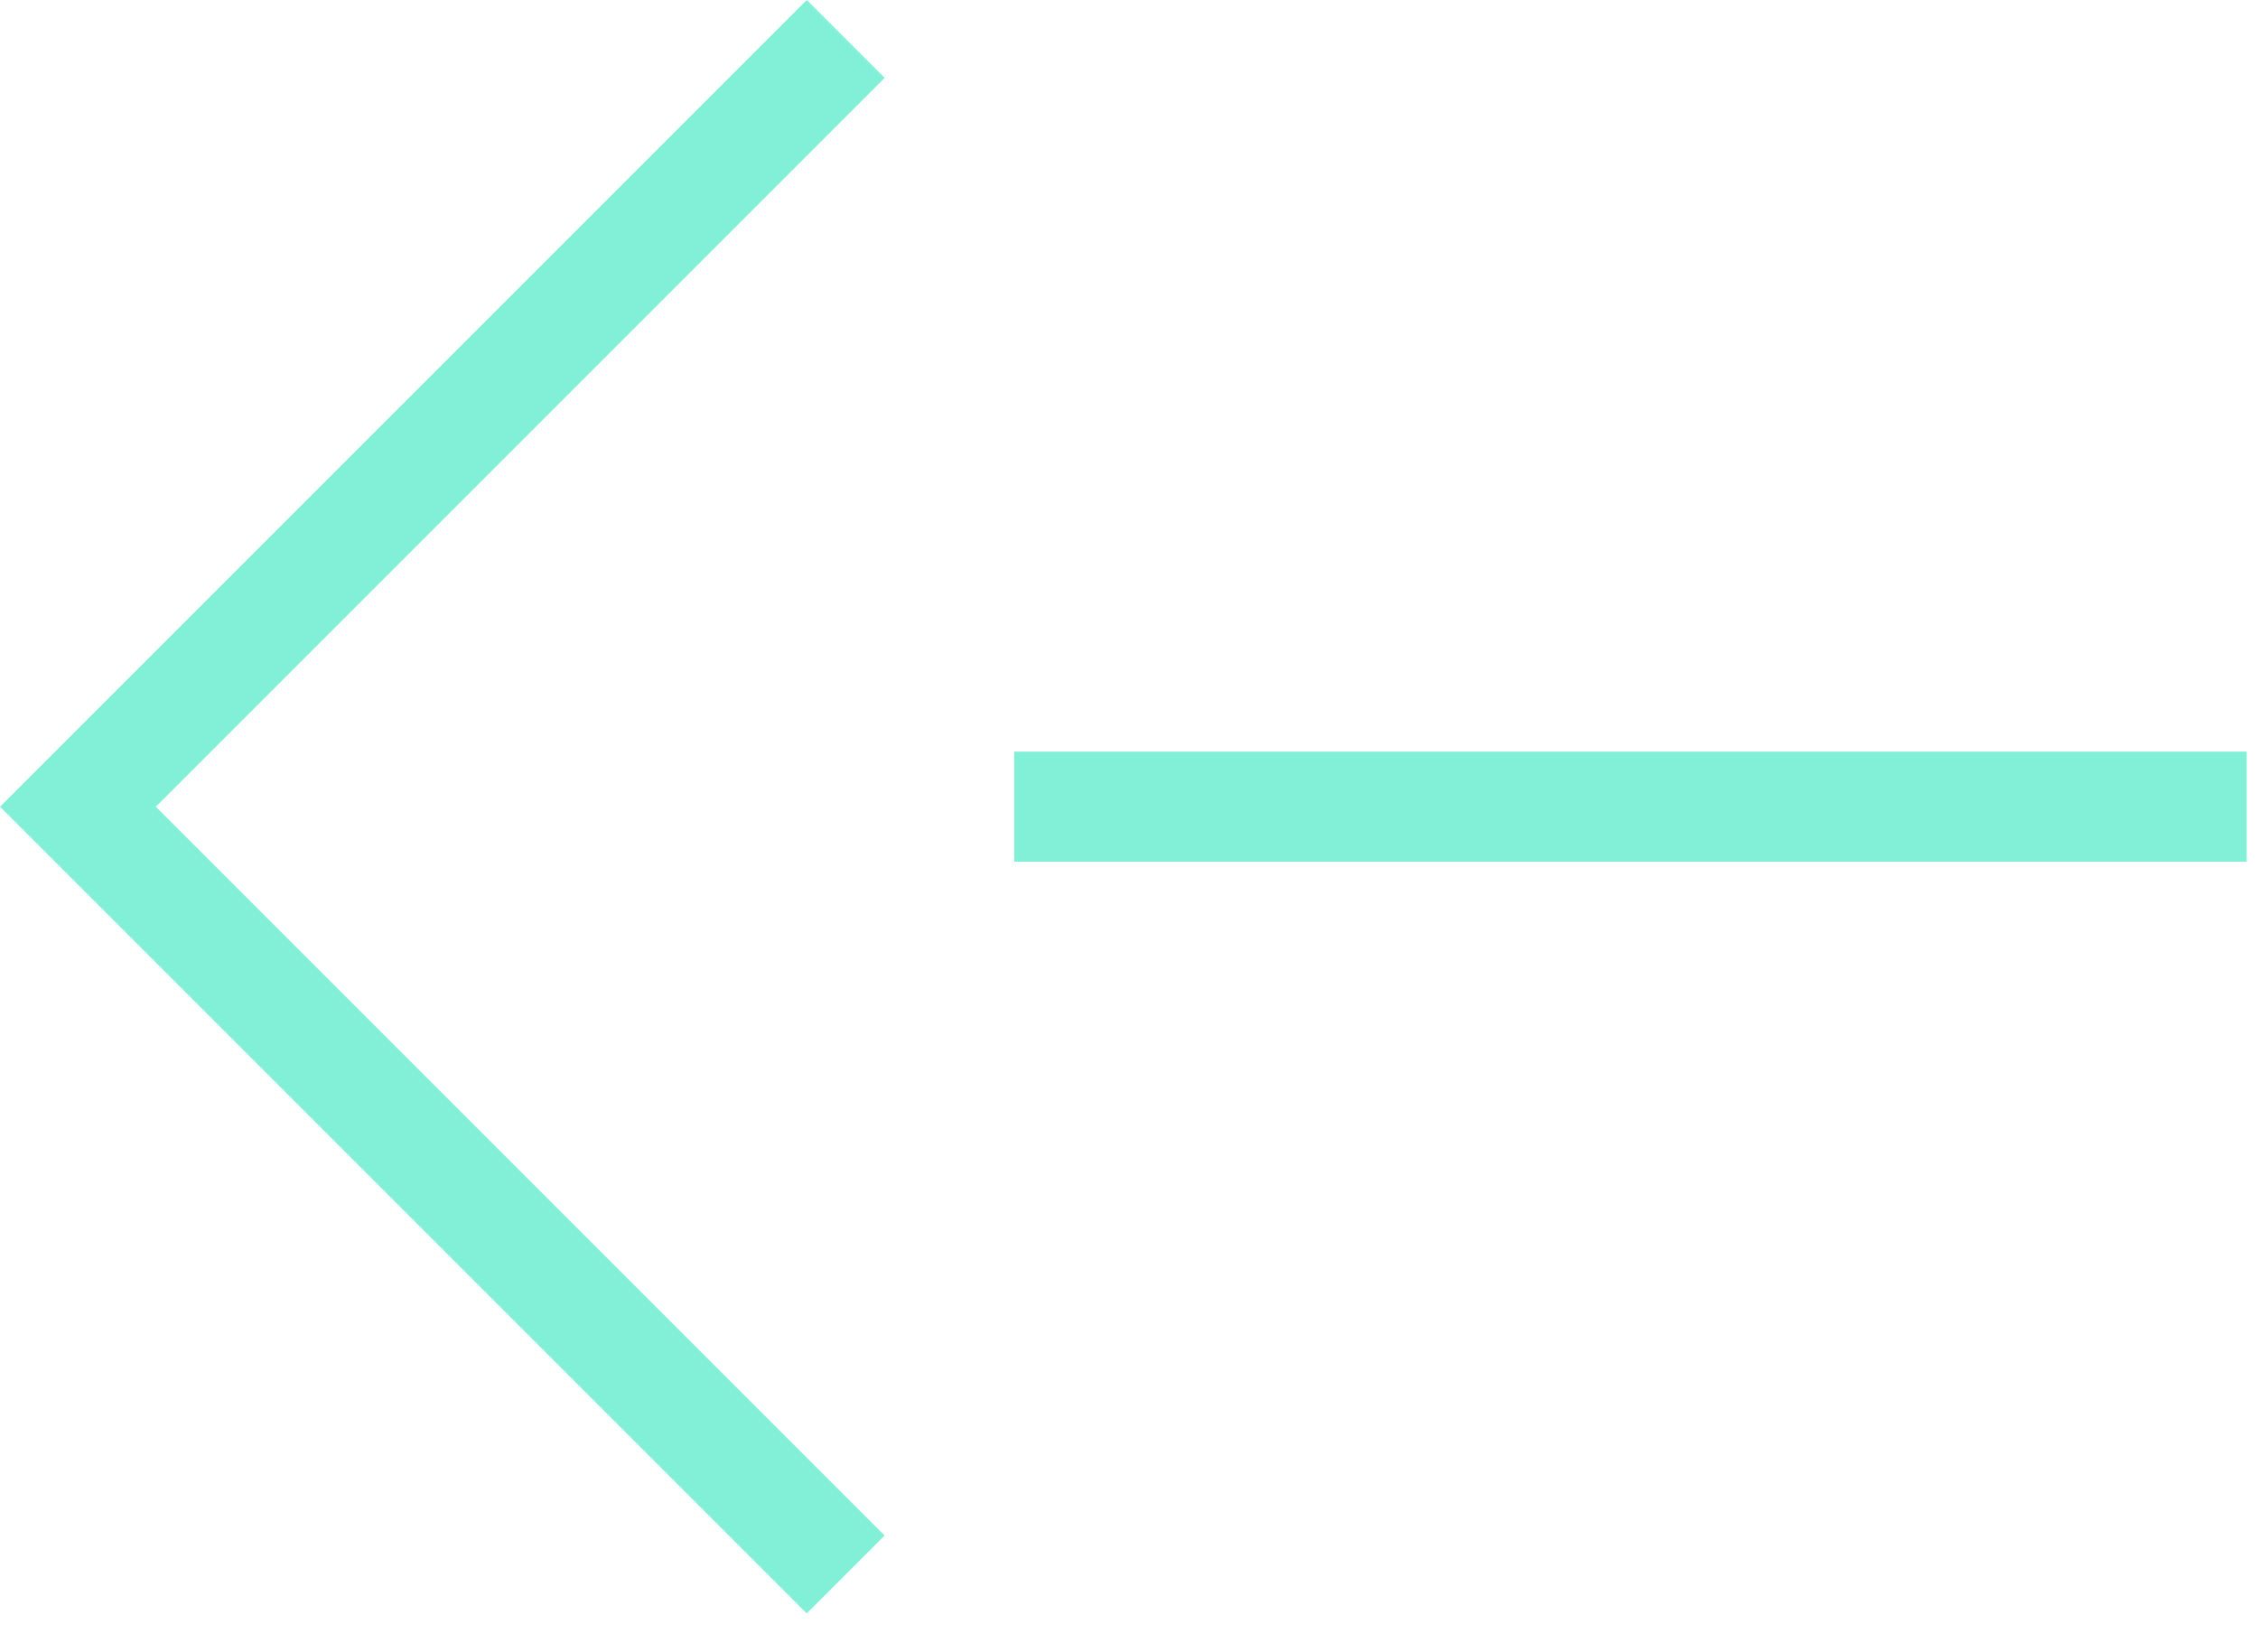 <svg width="41" height="30" viewBox="0 0 41 30" xmlns="http://www.w3.org/2000/svg"><g stroke="#82f0d7" stroke-width="2" fill="none" fill-rule="evenodd"><path d="M15.355 28.588L1.415 14.648 15.356.707M18.416 14.647h22.379"/></g></svg>
